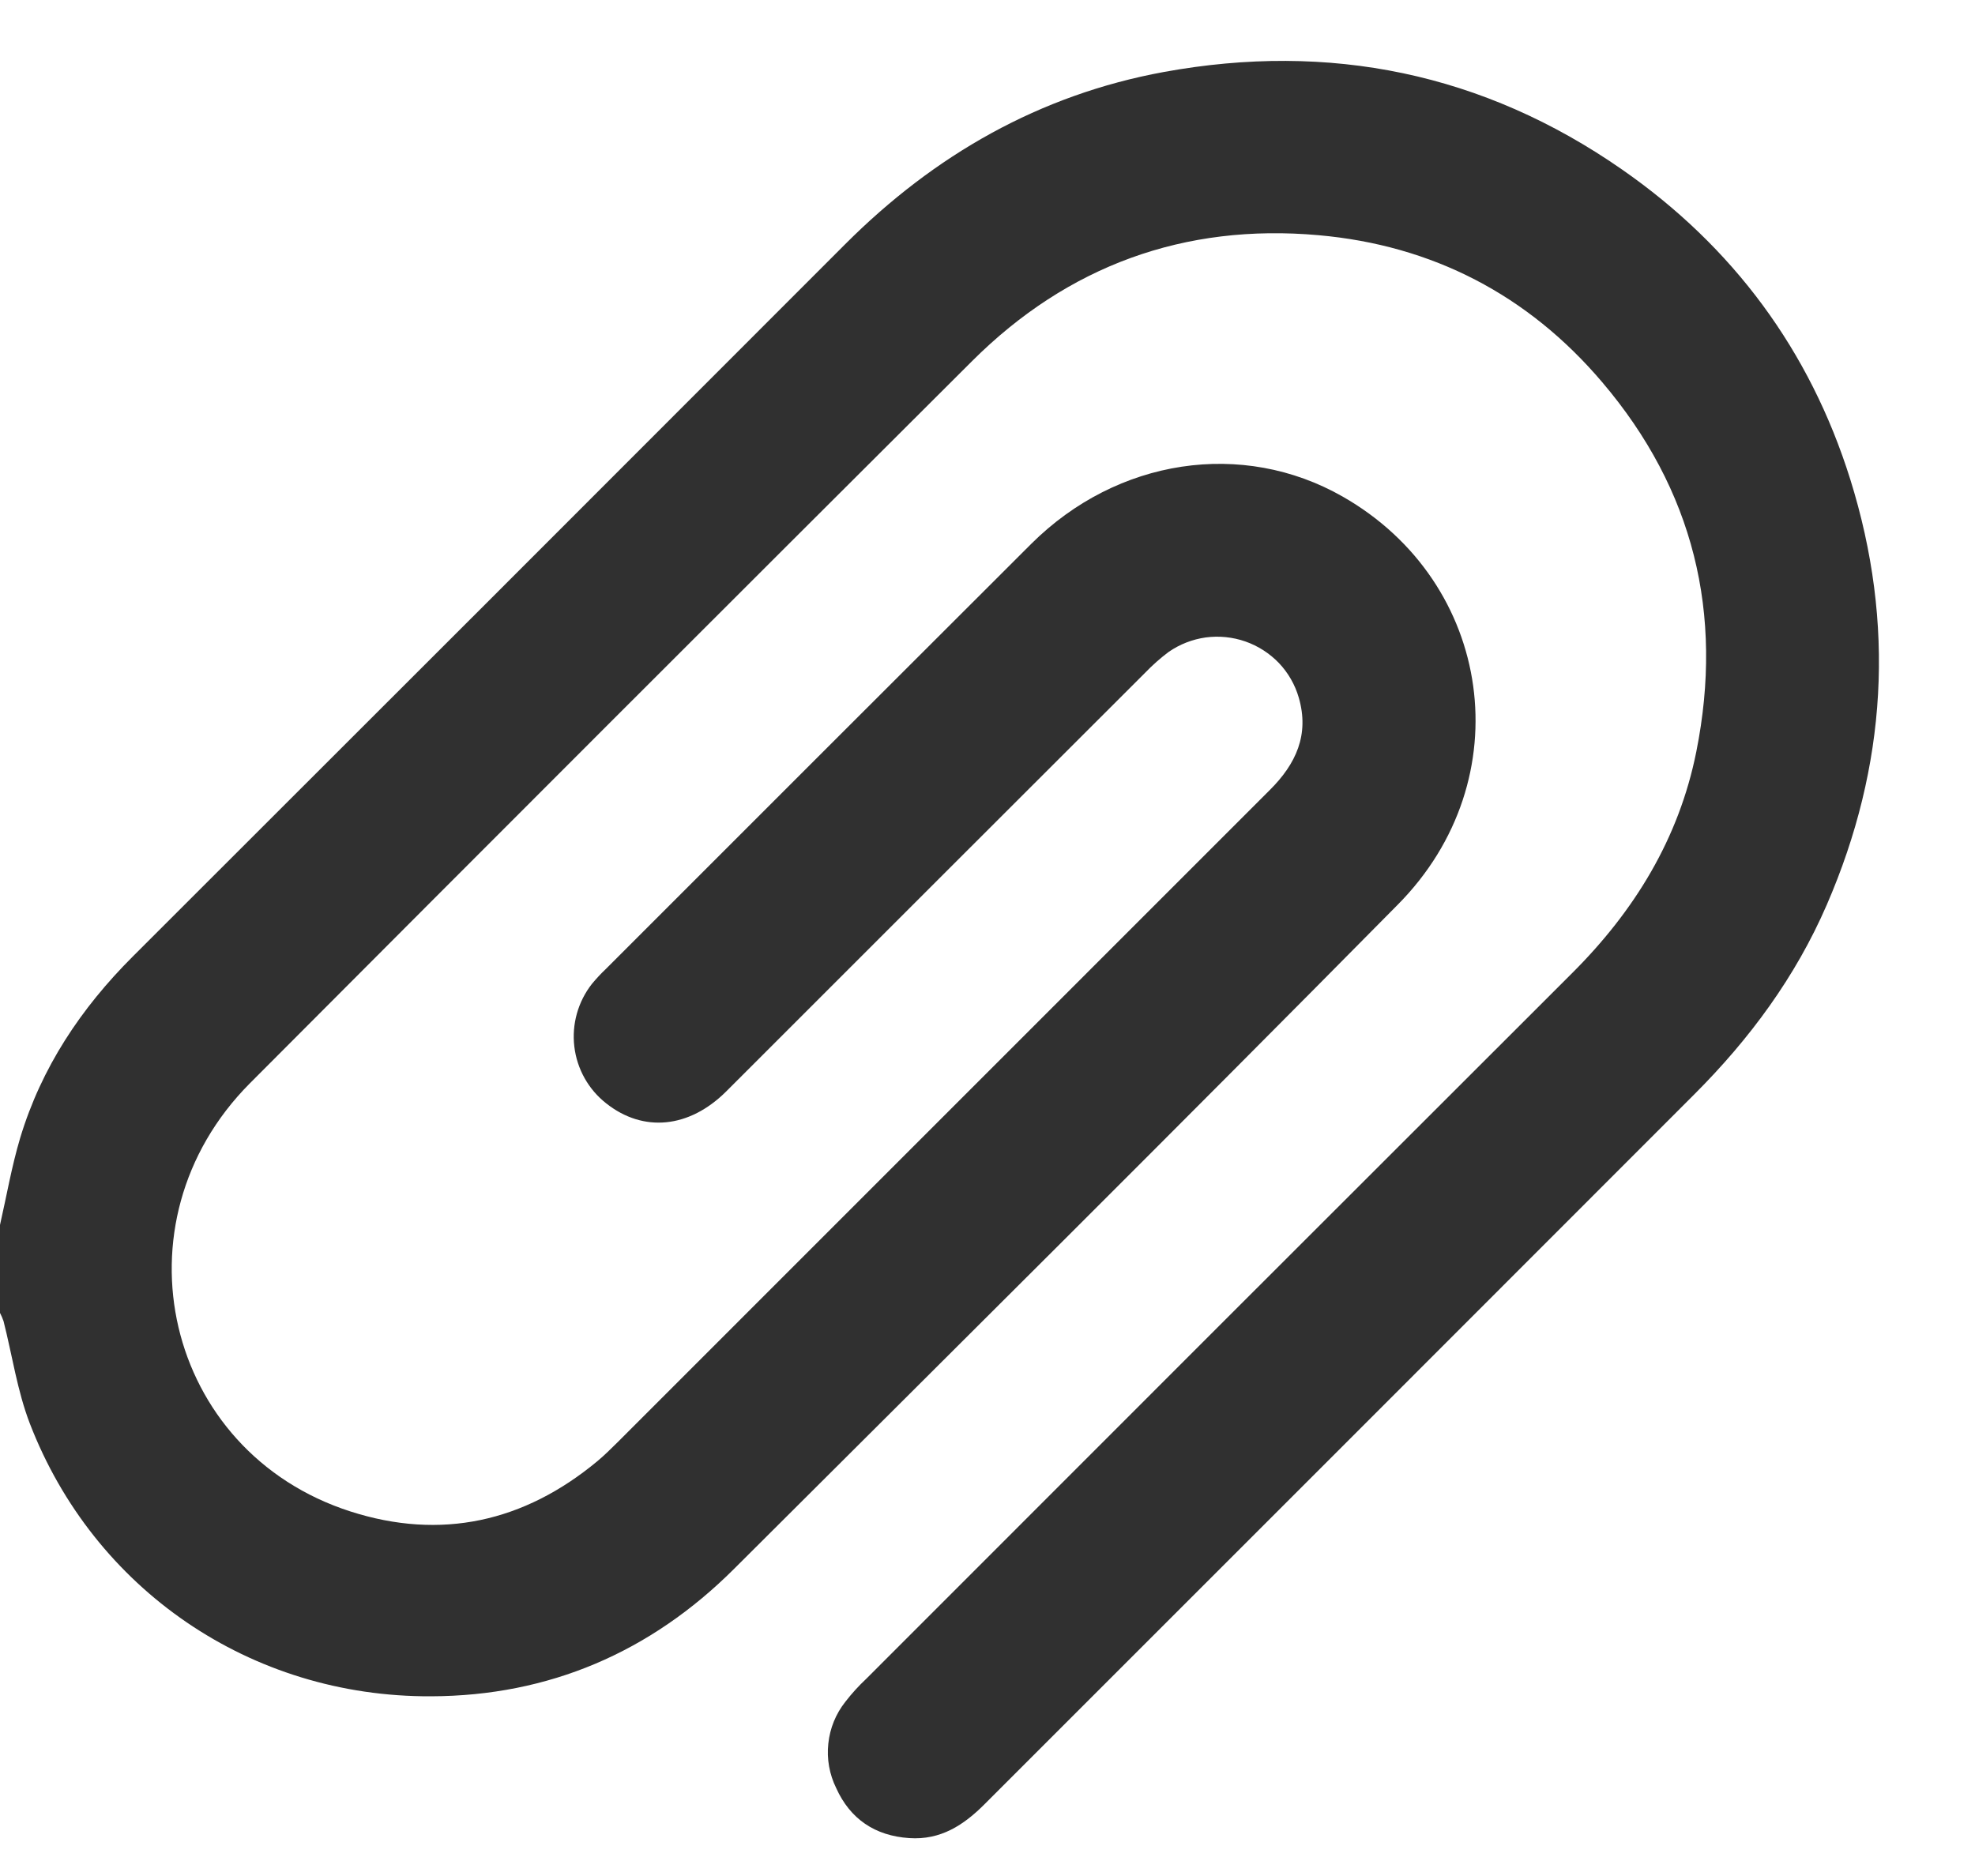 <svg width="20" height="19" viewBox="0 0 20 19" fill="none" xmlns="http://www.w3.org/2000/svg">
<g id="Layer_1" clip-path="url(#clip0_29_2426)">
<path id="Vector" d="M0 12.406C0.067 12.112 0.118 11.814 0.204 11.526C0.419 10.812 0.82 10.211 1.346 9.686C3.751 7.284 6.155 4.88 8.558 2.474C9.461 1.57 10.527 0.96 11.786 0.729C13.461 0.423 15.021 0.739 16.426 1.717C17.549 2.498 18.328 3.549 18.737 4.855C19.194 6.317 19.109 7.757 18.499 9.164C18.182 9.895 17.718 10.523 17.157 11.084C14.763 13.48 12.368 15.876 9.973 18.27C9.759 18.485 9.525 18.638 9.207 18.616C8.86 18.593 8.609 18.422 8.468 18.11C8.399 17.97 8.371 17.814 8.388 17.659C8.404 17.504 8.464 17.357 8.561 17.235C8.625 17.152 8.696 17.074 8.773 17.002C11.153 14.62 13.535 12.238 15.918 9.858C16.552 9.226 17.002 8.493 17.178 7.612C17.457 6.216 17.15 4.959 16.225 3.871C15.474 2.986 14.504 2.484 13.352 2.382C11.995 2.261 10.813 2.691 9.845 3.656C7.403 6.091 4.964 8.53 2.53 10.972C1.125 12.385 1.669 14.704 3.549 15.308C4.465 15.602 5.307 15.415 6.049 14.799C6.12 14.74 6.186 14.674 6.252 14.609C8.454 12.406 10.656 10.204 12.859 8.001C13.124 7.737 13.261 7.441 13.152 7.065C13.114 6.934 13.045 6.814 12.951 6.715C12.857 6.617 12.74 6.542 12.612 6.497C12.483 6.452 12.345 6.438 12.21 6.456C12.075 6.475 11.946 6.525 11.834 6.603C11.75 6.666 11.671 6.736 11.598 6.812C10.183 8.225 8.769 9.639 7.355 11.053C6.979 11.428 6.514 11.472 6.139 11.175C5.959 11.034 5.843 10.827 5.816 10.6C5.789 10.373 5.853 10.145 5.994 9.965C6.038 9.912 6.084 9.862 6.134 9.815C7.57 8.378 9.006 6.943 10.443 5.508C11.315 4.64 12.584 4.452 13.596 5.029C15.121 5.898 15.411 7.896 14.154 9.163C11.927 11.418 9.677 13.652 7.433 15.89C6.586 16.735 5.557 17.176 4.367 17.18C2.533 17.189 0.948 16.092 0.302 14.417C0.175 14.087 0.124 13.727 0.036 13.381C0.026 13.352 0.014 13.324 0 13.297V12.406Z" fill="#303030"/>
</g>
<defs>
<clipPath id="clip0_29_2426">
<rect width="19.026" height="18" fill="white" transform="translate(0 0.618)"/>
</clipPath>
</defs>
</svg>
